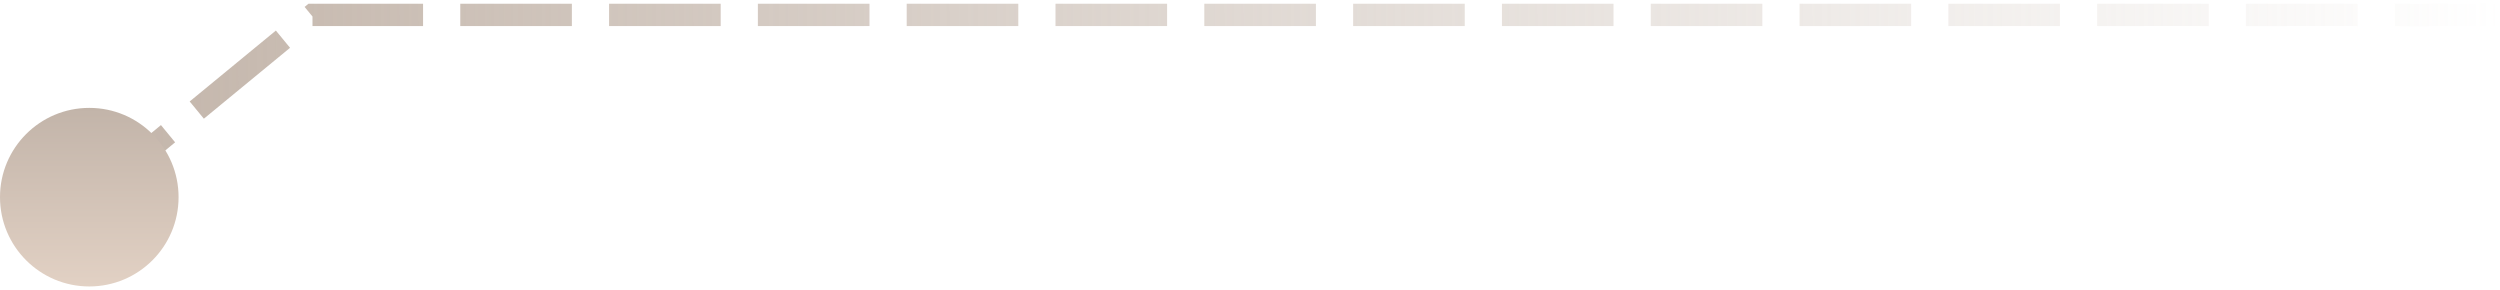 <svg width="336" height="39" viewBox="0 0 336 39" fill="none" xmlns="http://www.w3.org/2000/svg">
<path d="M11 27.5L42 2H335.5" stroke="url(#paint0_linear)" stroke-width="3" stroke-dasharray="15 5"/>
<circle cx="12" cy="26.5" r="12" fill="url(#paint1_linear)"/>
<defs>
<linearGradient id="paint0_linear" x1="336" y1="1.5" x2="11" y2="2.5" gradientUnits="userSpaceOnUse">
<stop stop-color="#C4B6AB" stop-opacity="0"/>
<stop offset="1" stop-color="#C3B5AA"/>
</linearGradient>
<linearGradient id="paint1_linear" x1="12" y1="14.5" x2="12" y2="38.5" gradientUnits="userSpaceOnUse">
<stop stop-color="#C2B4A9"/>
<stop offset="1" stop-color="#E2D1C4"/>
</linearGradient>
</defs>
</svg>
